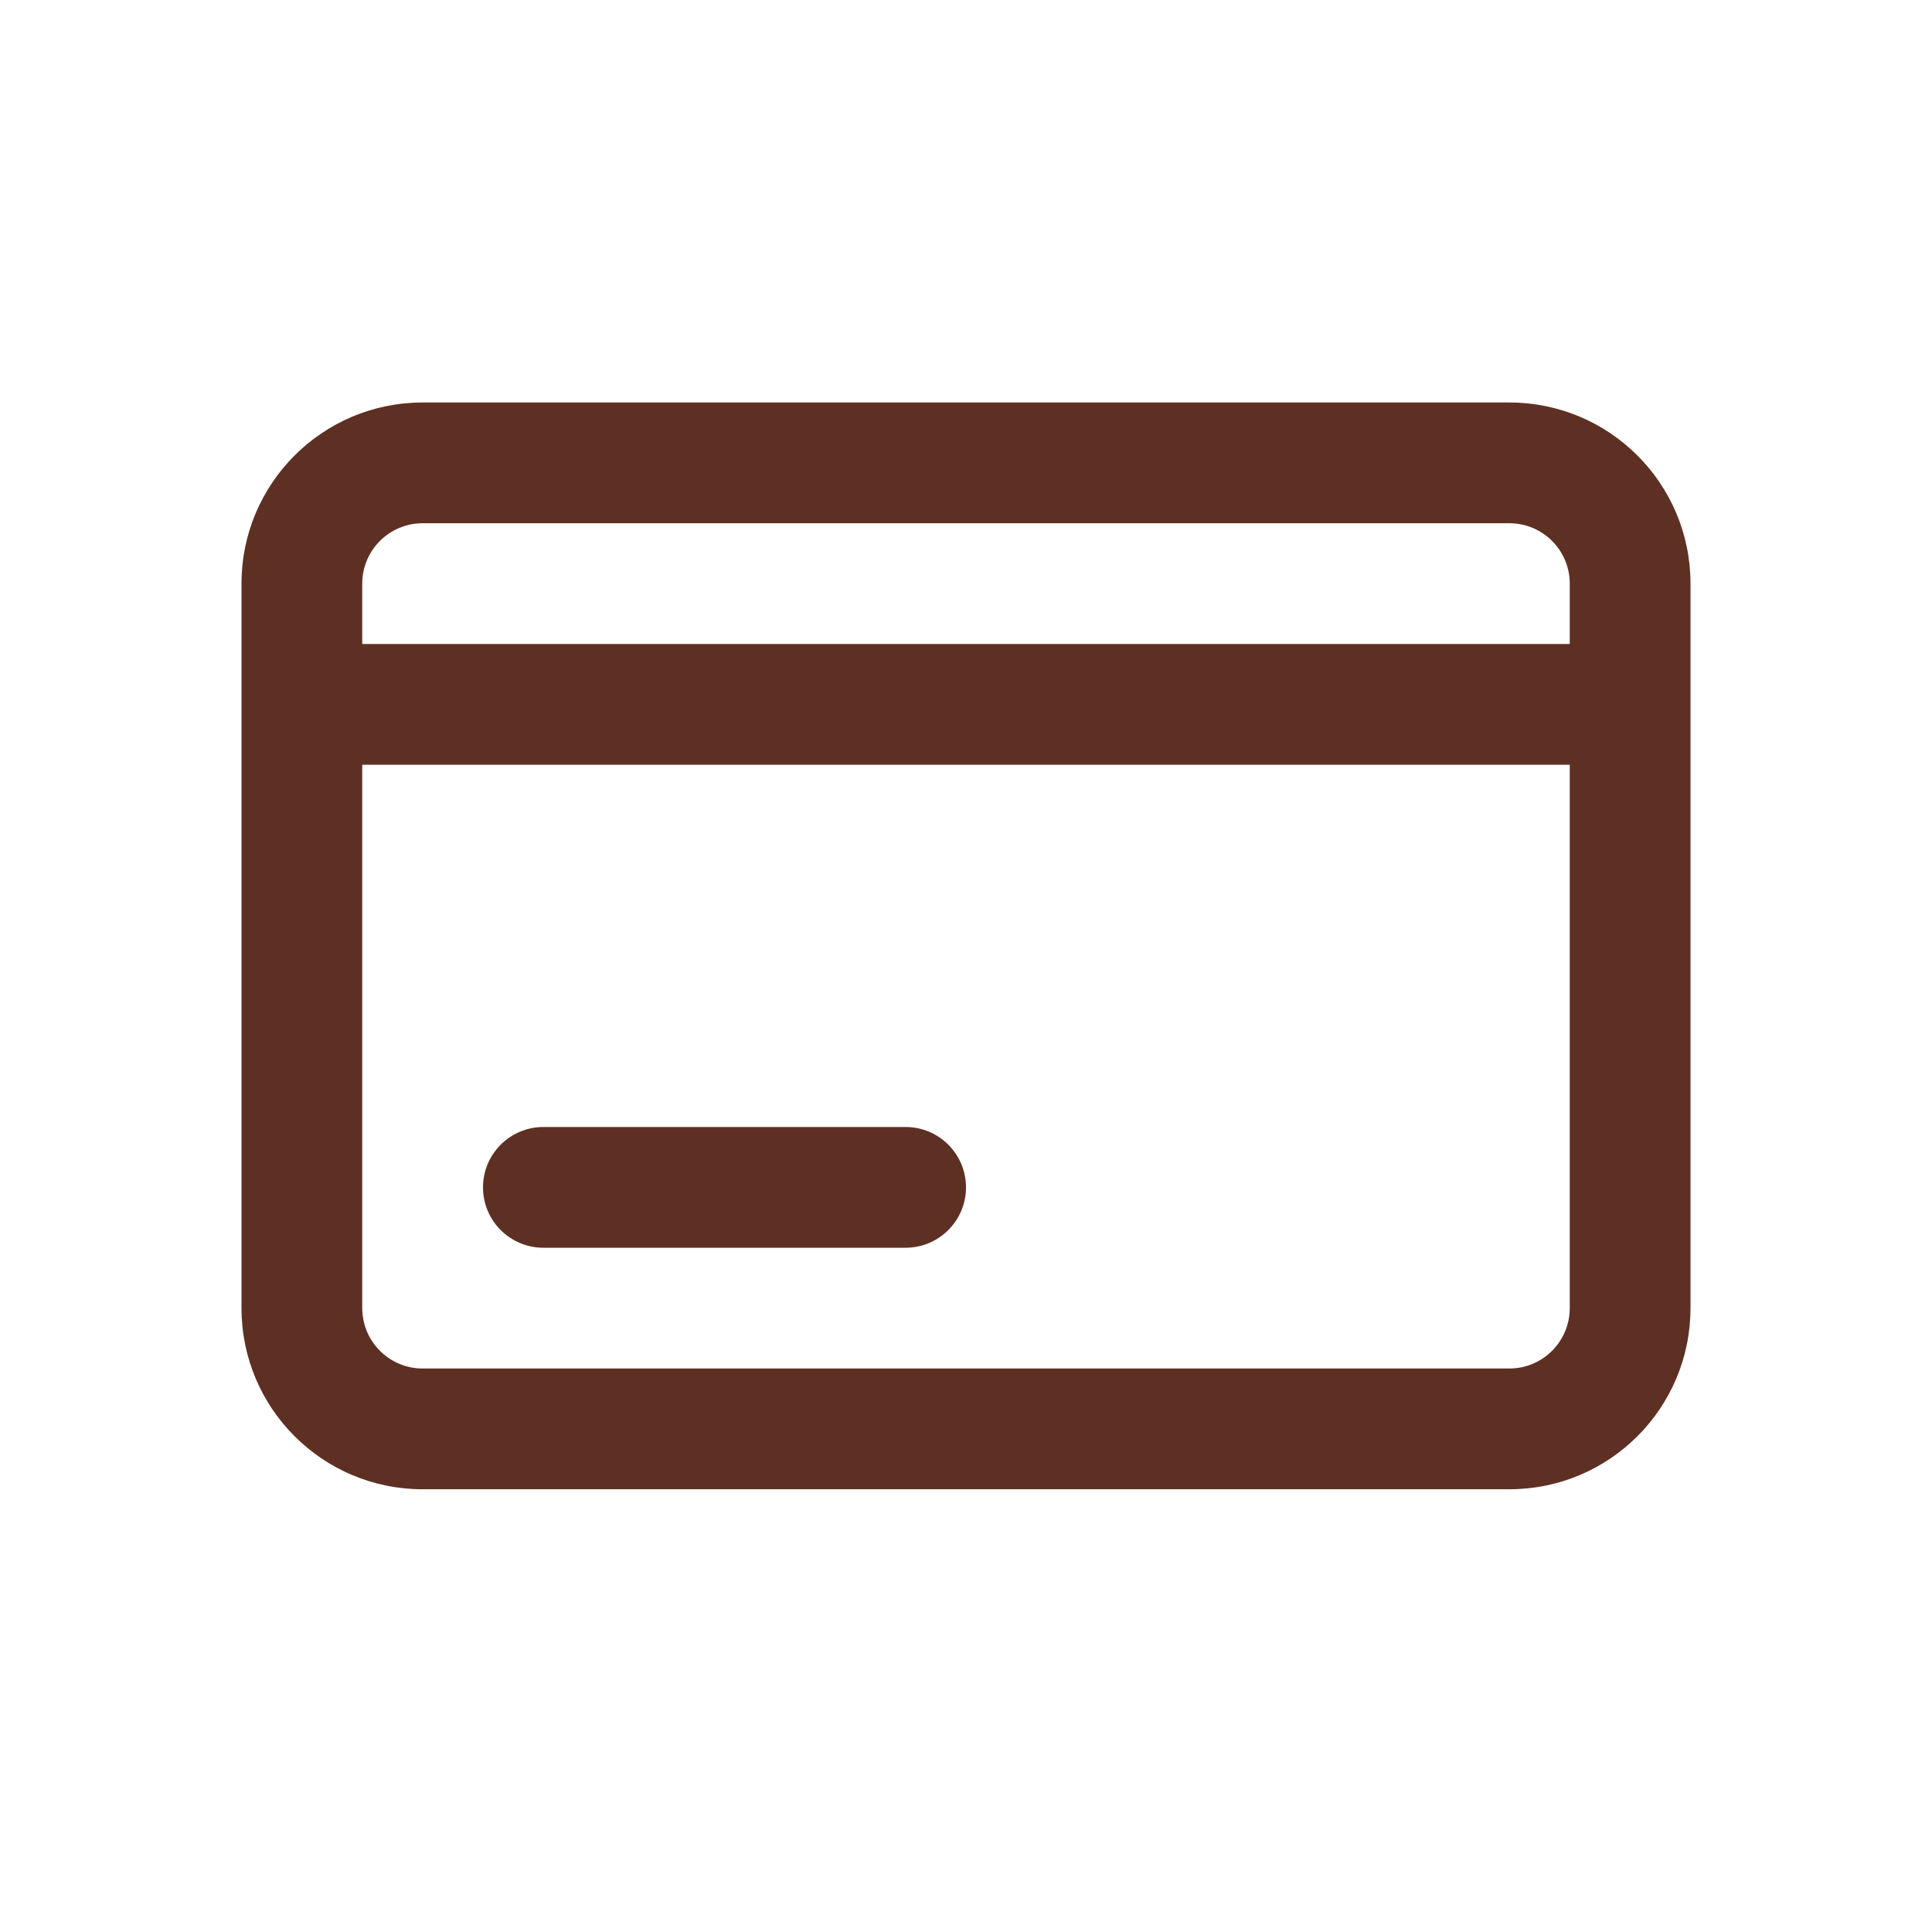 <svg width="30" height="30" viewBox="0 0 30 30" fill="none" xmlns="http://www.w3.org/2000/svg">
<path fill-rule="evenodd" clip-rule="evenodd" d="M3.75 9.062C3.75 7.509 5.009 6.25 6.562 6.25H23.438C24.991 6.25 26.25 7.509 26.25 9.062V20.312C26.25 21.866 24.991 23.125 23.438 23.125H6.562C5.009 23.125 3.75 21.866 3.75 20.312V9.062ZM6.562 8.125C6.045 8.125 5.625 8.545 5.625 9.062V10H24.375V9.062C24.375 8.545 23.955 8.125 23.438 8.125H6.562ZM24.375 11.875H5.625V20.312C5.625 20.83 6.045 21.25 6.562 21.25H23.438C23.955 21.25 24.375 20.83 24.375 20.312V11.875ZM7.5 18.438C7.5 17.92 7.92 17.5 8.438 17.5H14.062C14.58 17.5 15 17.92 15 18.438C15 18.955 14.58 19.375 14.062 19.375H8.438C7.92 19.375 7.5 18.955 7.5 18.438Z" fill="#5E3023"/>
</svg>
